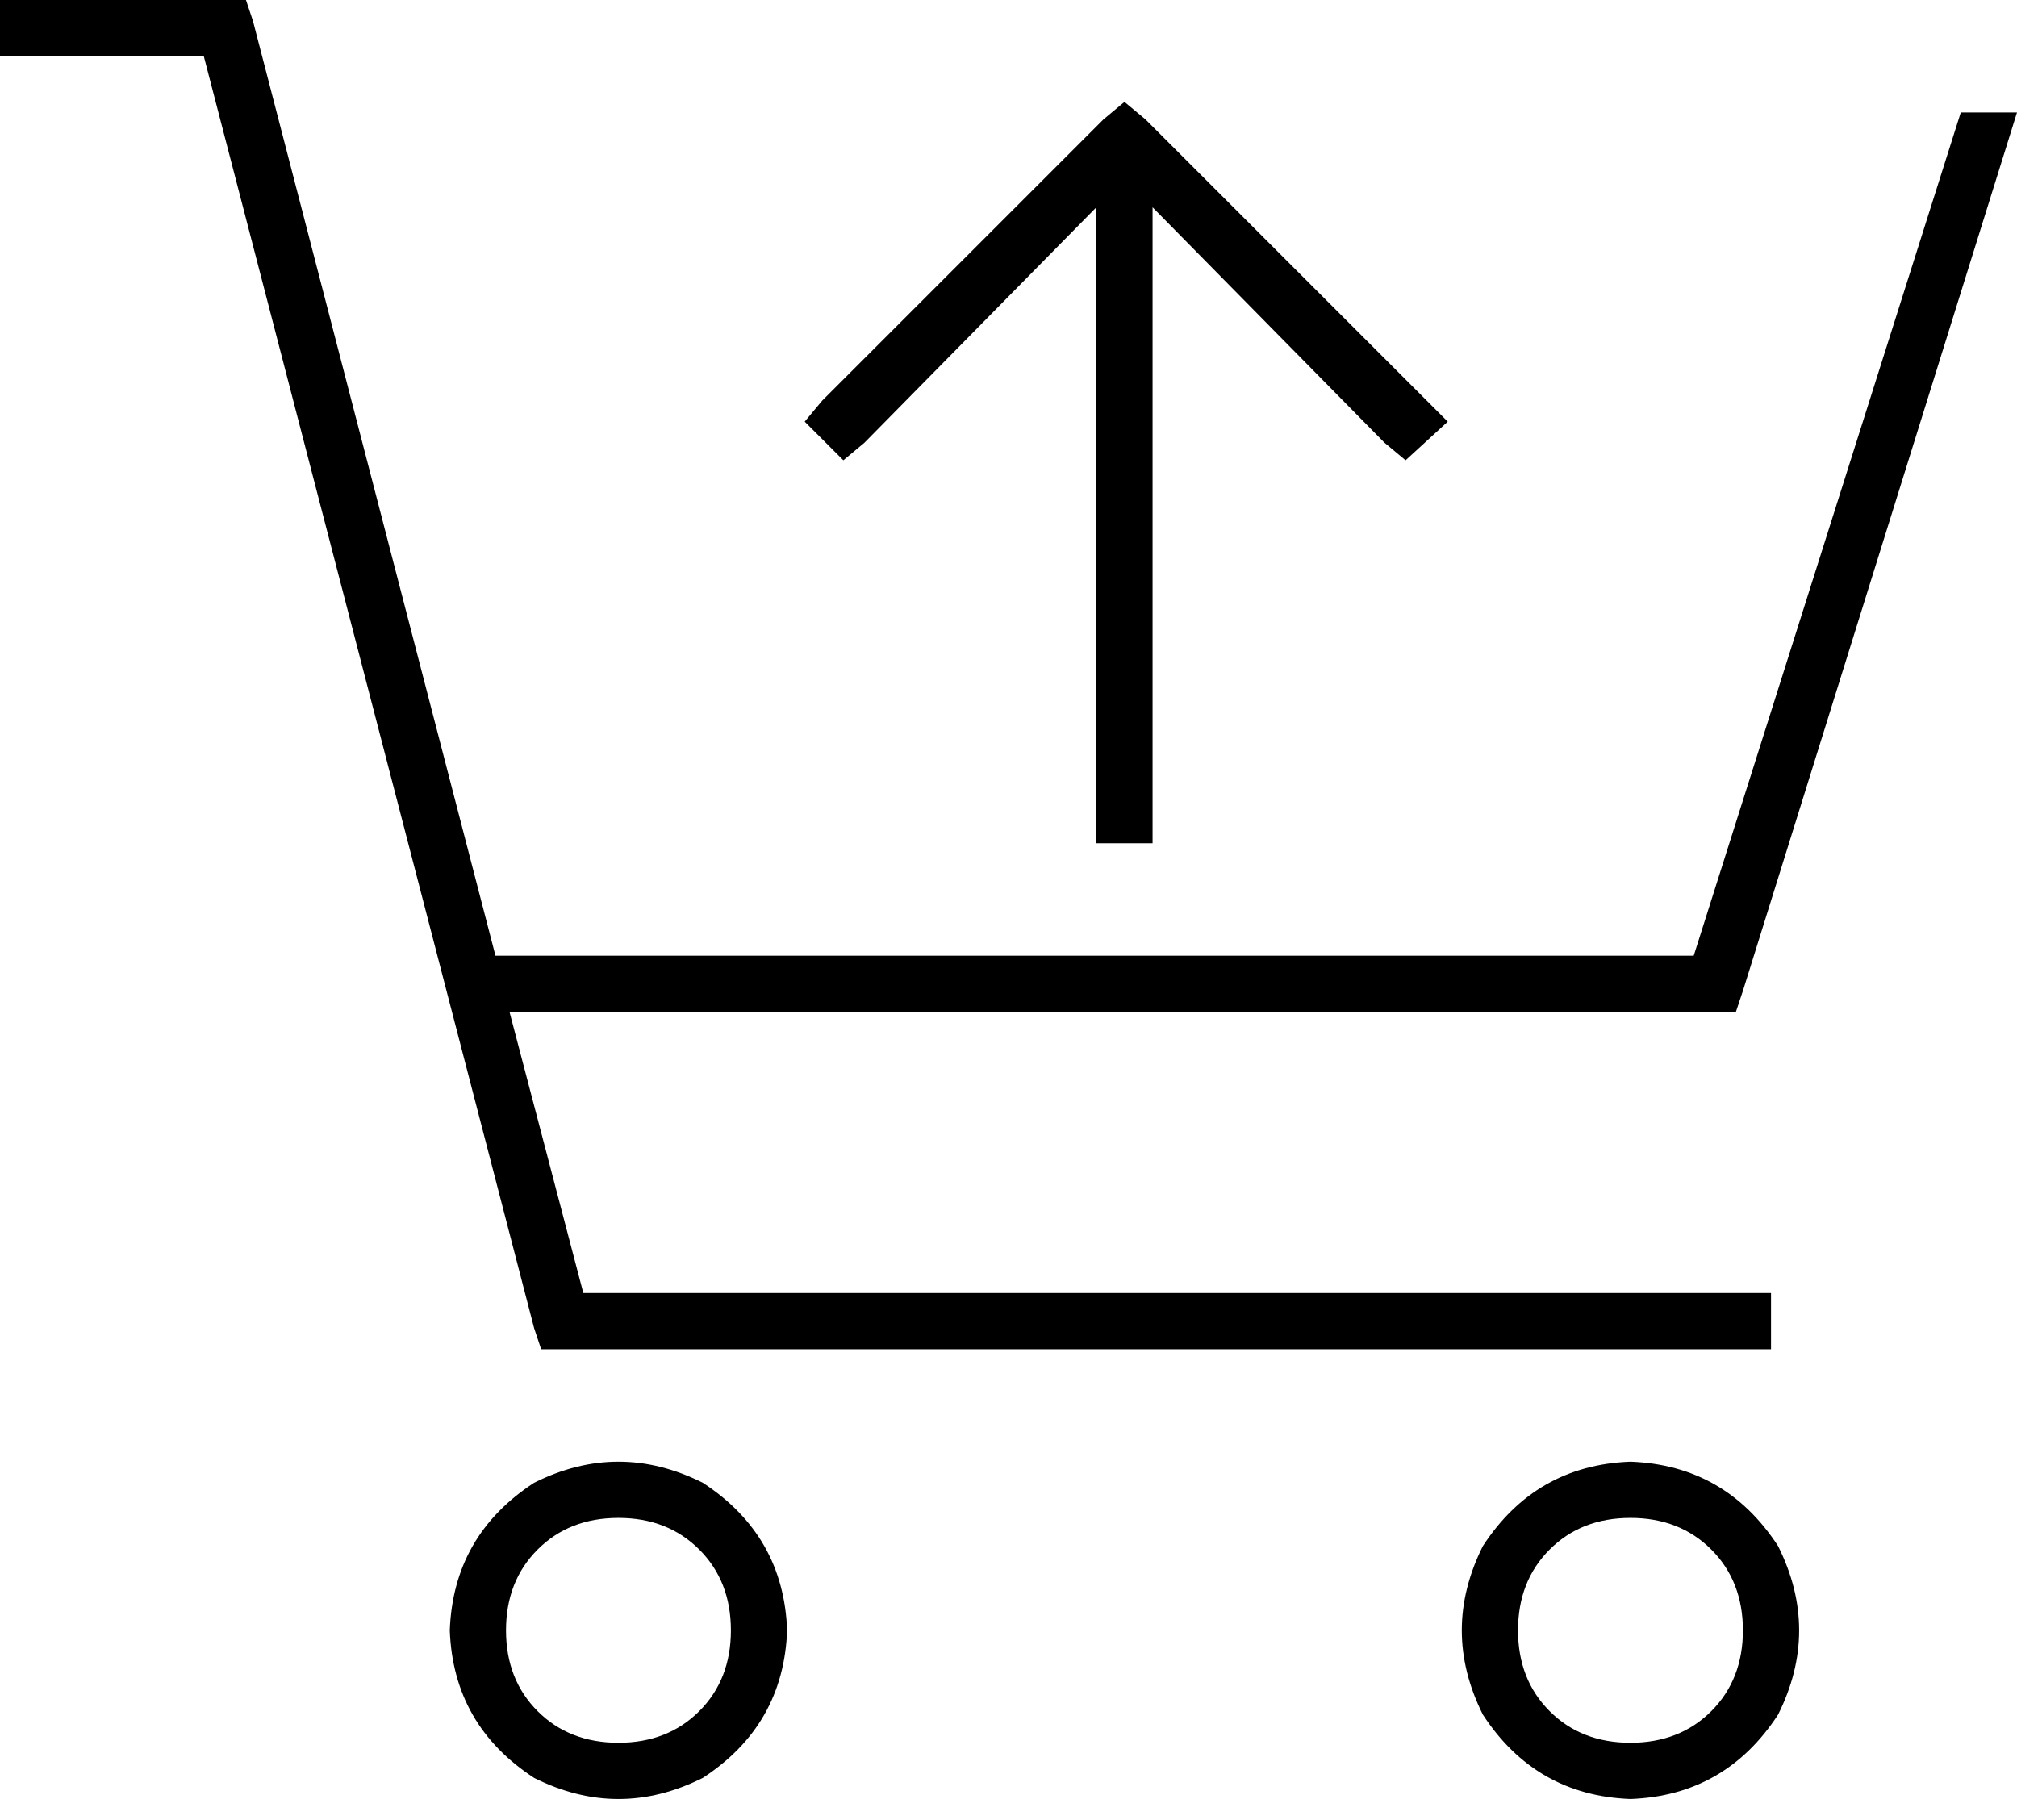 <svg xmlns="http://www.w3.org/2000/svg" viewBox="0 0 574 518">
  <path d="M 0 0 L 8 0 L 0 0 L 70 0 L 72 6 L 72 6 L 141 272 L 141 272 L 482 272 L 482 272 L 558 32 L 558 32 L 574 32 L 574 32 L 496 282 L 496 282 L 494 288 L 494 288 L 488 288 L 145 288 L 166 368 L 166 368 L 496 368 L 504 368 L 504 384 L 504 384 L 496 384 L 154 384 L 152 378 L 152 378 L 58 16 L 58 16 L 8 16 L 0 16 L 0 0 L 0 0 Z M 208 464 Q 208 450 199 441 L 199 441 L 199 441 Q 190 432 176 432 Q 162 432 153 441 Q 144 450 144 464 Q 144 478 153 487 Q 162 496 176 496 Q 190 496 199 487 Q 208 478 208 464 L 208 464 Z M 128 464 Q 129 437 152 422 Q 176 410 200 422 Q 223 437 224 464 Q 223 491 200 506 Q 176 518 152 506 Q 129 491 128 464 L 128 464 Z M 464 496 Q 478 496 487 487 L 487 487 L 487 487 Q 496 478 496 464 Q 496 450 487 441 Q 478 432 464 432 Q 450 432 441 441 Q 432 450 432 464 Q 432 478 441 487 Q 450 496 464 496 L 464 496 Z M 464 416 Q 491 417 506 440 Q 518 464 506 488 Q 491 511 464 512 Q 437 511 422 488 Q 410 464 422 440 Q 437 417 464 416 L 464 416 Z M 312 232 L 312 59 L 312 232 L 312 59 L 246 126 L 246 126 L 240 131 L 240 131 L 229 120 L 229 120 L 234 114 L 234 114 L 314 34 L 314 34 L 320 29 L 320 29 L 326 34 L 326 34 L 406 114 L 406 114 L 412 120 L 412 120 L 400 131 L 400 131 L 394 126 L 394 126 L 328 59 L 328 59 L 328 232 L 328 232 L 328 240 L 328 240 L 312 240 L 312 240 L 312 232 L 312 232 Z" />
</svg>